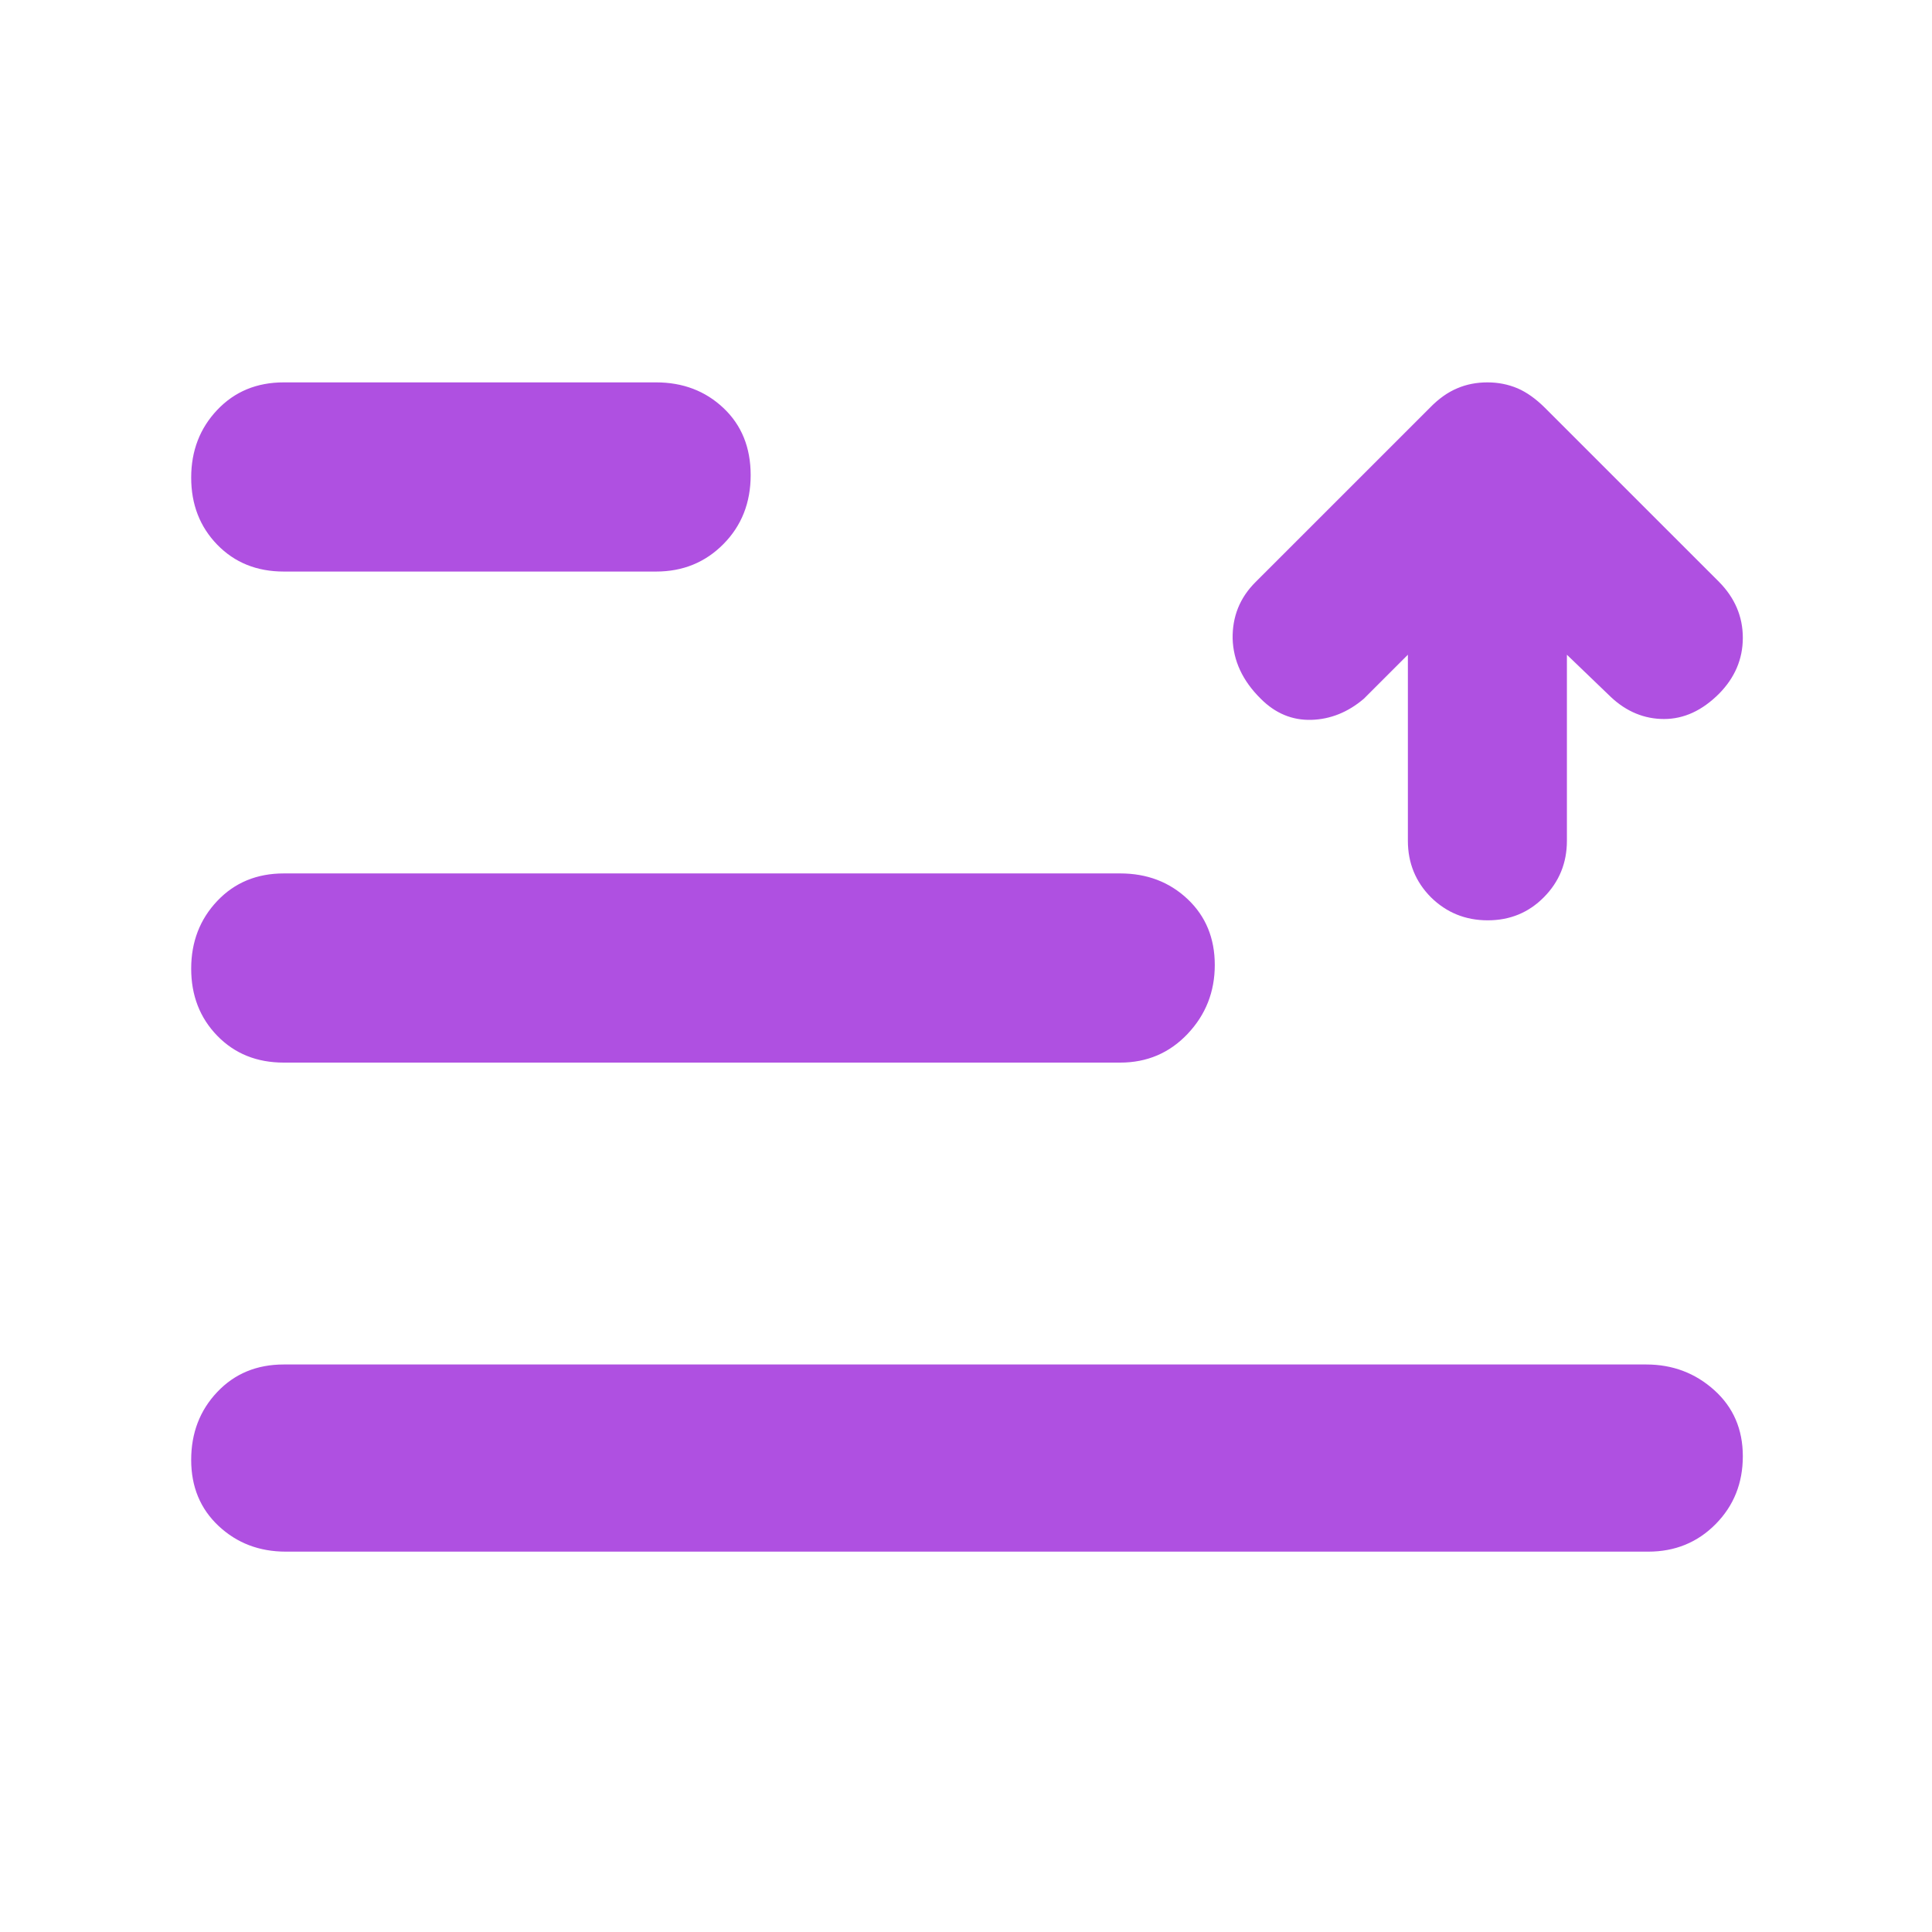 <svg height="48" viewBox="0 -960 960 960" width="48" xmlns="http://www.w3.org/2000/svg"><path fill="rgb(175, 80, 225)" d="m326-770c13.32 0 24.483 4.25 33.49 12.75 9.007 8.51 13.51 19.62 13.51 33.33s-4.503 25.13-13.51 34.24c-9.007 9.12-20.17 13.68-33.49 13.68h-185c-13.4 0-24.417-4.45-33.05-13.34s-12.95-20-12.95-33.33c0-13.32 4.317-24.54 12.95-33.65 8.633-9.12 19.65-13.68 33.05-13.68zm230.616 244c13.314 0 24.477 4.25 33.49 12.75 9.007 8.51 13.51 19.42 13.51 32.74s-4.503 24.74-13.51 34.25c-9.013 9.51-20.176 14.26-33.49 14.26h-415.616c-13.4 0-24.417-4.45-33.05-13.34s-12.95-20-12.95-33.33c0-13.32 4.317-24.54 12.95-33.65 8.633-9.12 19.65-13.68 33.05-13.68zm261.384 244c13.087 0 24.357 4.25 33.81 12.75 9.46 8.51 14.19 19.45 14.19 32.83s-4.503 24.63-13.51 33.74c-9.013 9.12-20.177 13.68-33.49 13.68h-677c-13.167 0-24.29-4.25-33.37-12.75-9.087-8.51-13.63-19.45-13.63-32.83s4.317-24.63 12.95-33.74c8.633-9.12 19.65-13.68 33.05-13.68zm-140.29-330.82c-7.89 6.73-16.63 10.22-26.06 10.51-9.57.27-17.98-3.23-25.21-10.51-9.08-8.97-13.62-18.91-13.95-29.84-.17-10.92 3.53-20.32 11.43-28.16l86.58-86.57c4.37-4.49 8.91-7.72 13.61-9.67 4.54-1.96 9.59-2.94 14.97-2.94 5.37 0 10.26.98 14.96 2.94 4.54 1.95 9.08 5.18 13.61 9.67l86.58 86.57c7.73 7.84 11.77 17.08 11.77 27.74 0 10.64-4.04 19.89-11.77 27.74-8.4 8.41-17.48 12.61-27.4 12.61-9.75 0-18.66-3.65-26.39-10.93l-21.85-21.01v92.46c0 11.06-3.88 20.41-11.44 28.04s-16.81 11.47-27.9 11.47c-11.1 0-20.51-3.84-28.25-11.47-7.56-7.63-11.43-16.98-11.43-28.04v-92.46z"/></svg>